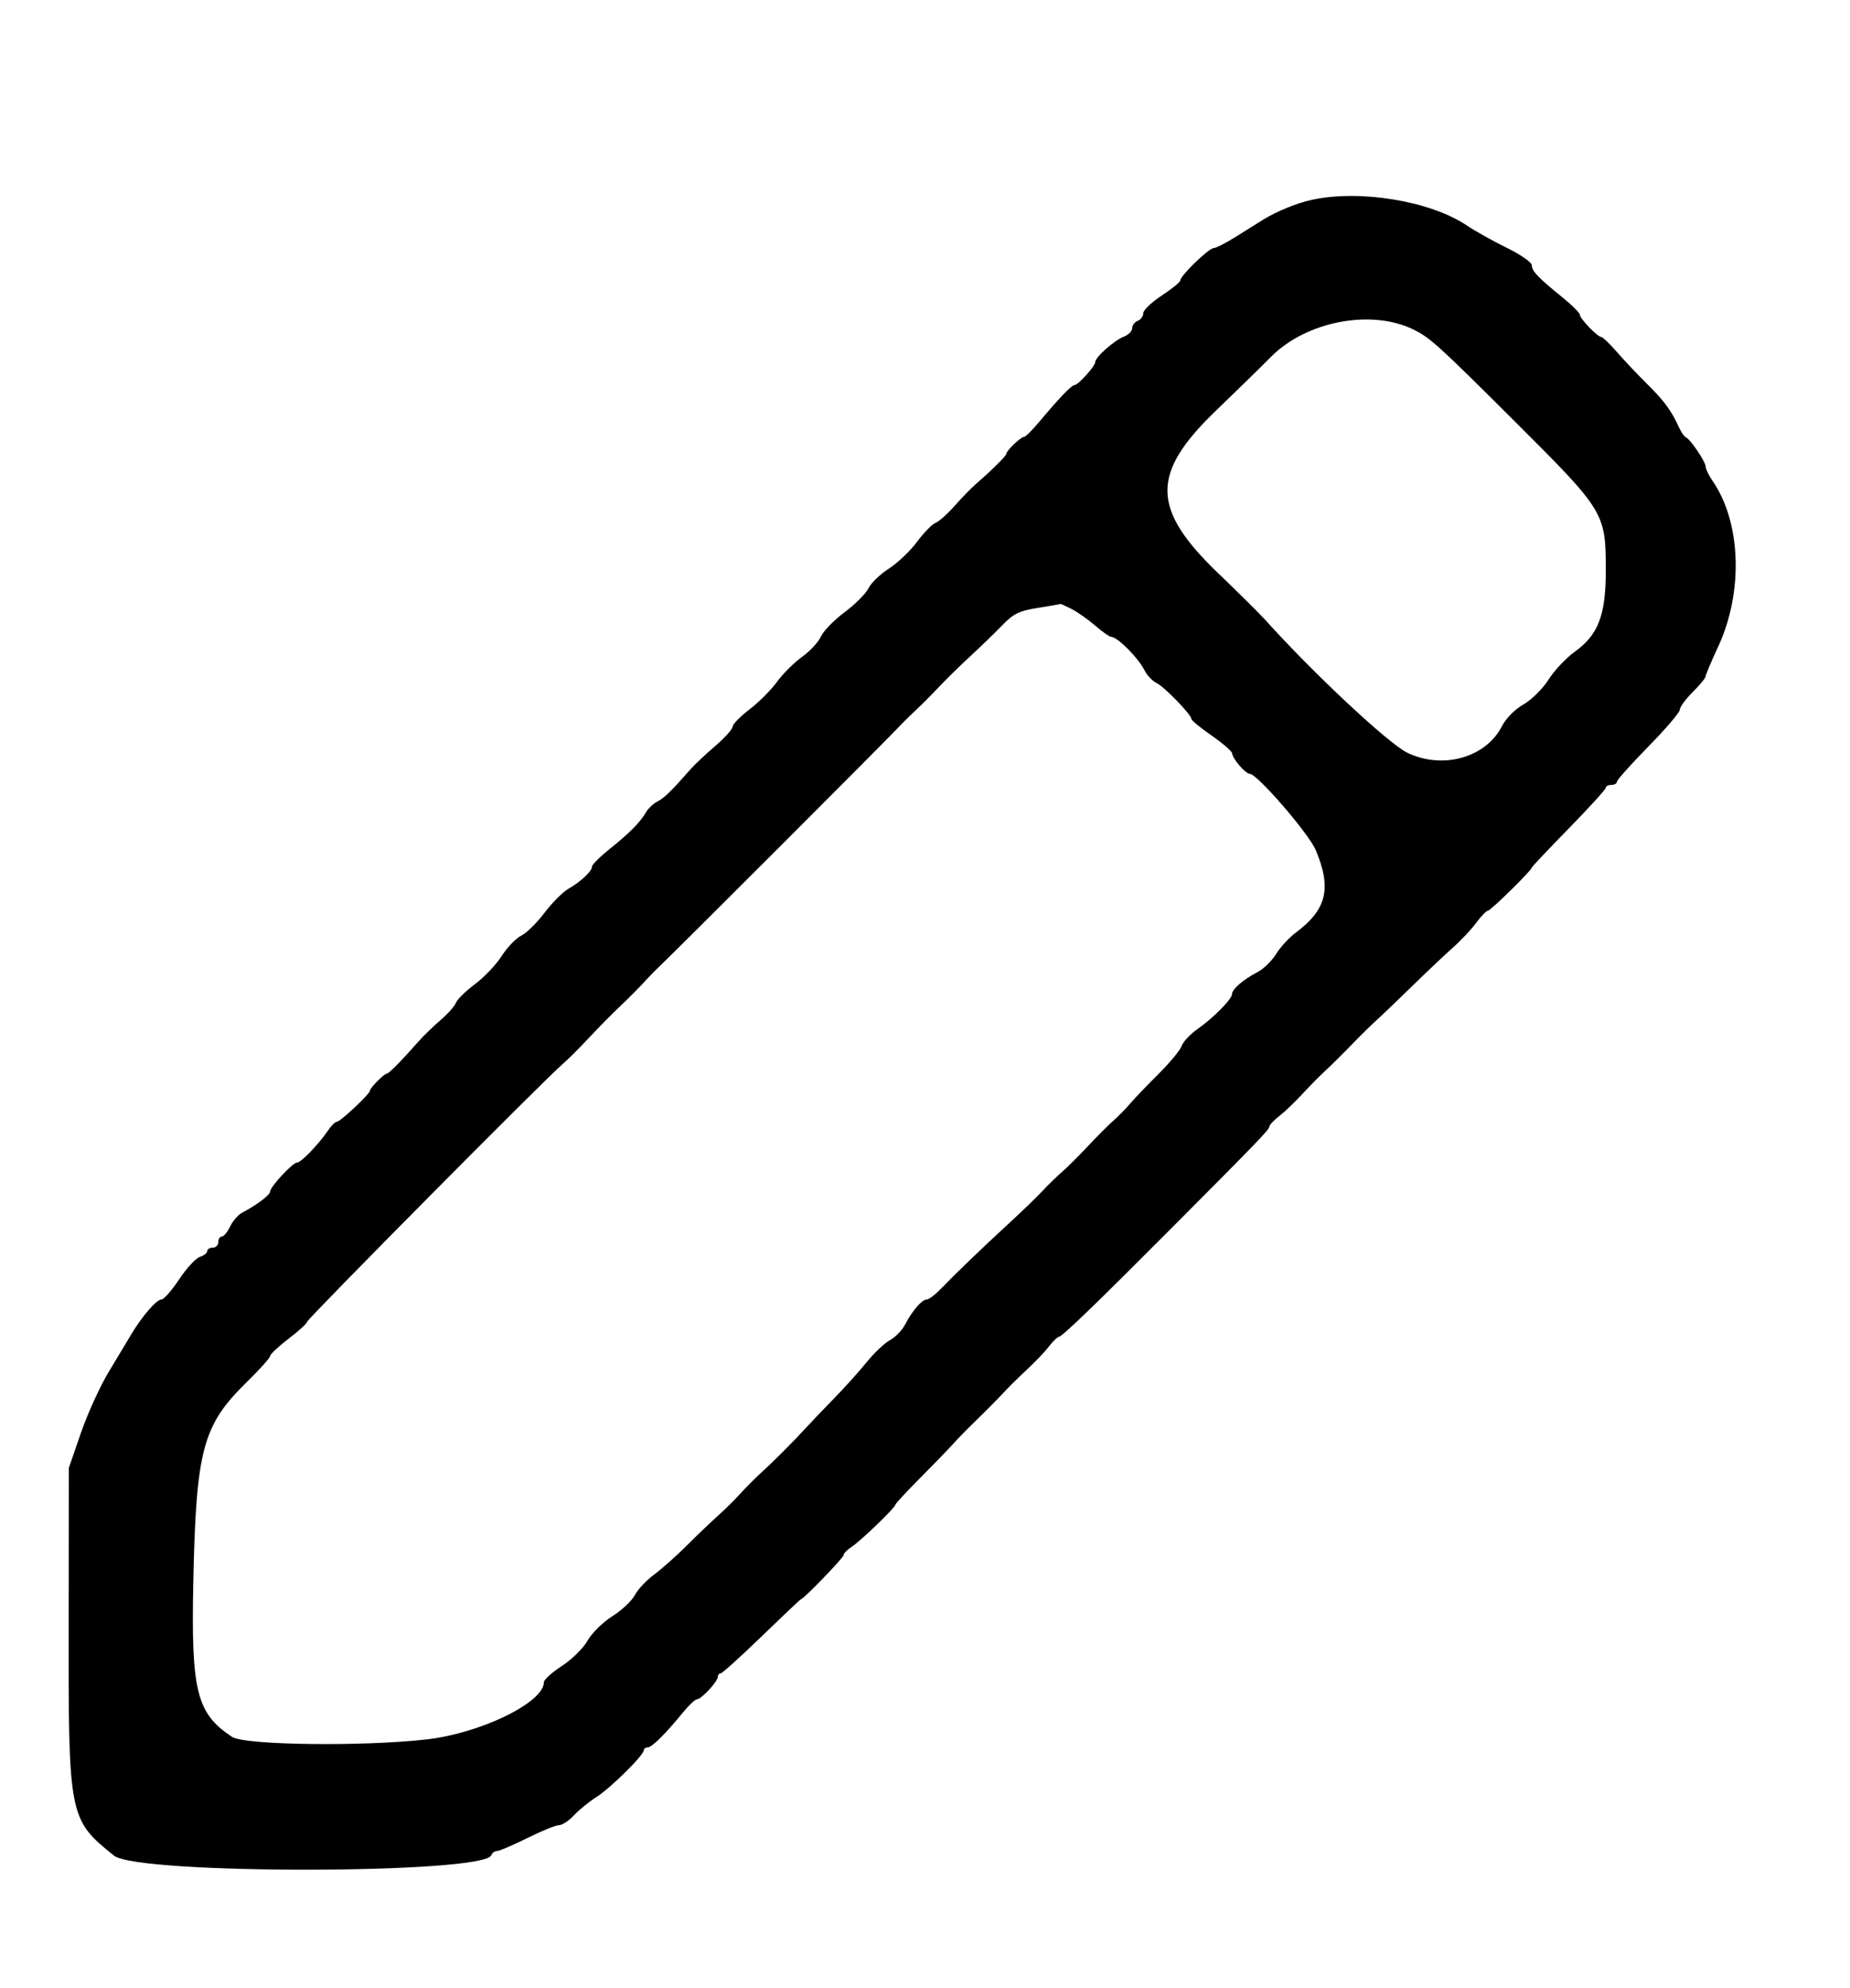 <svg id="svg" xmlns="http://www.w3.org/2000/svg" xmlns:xlink="http://www.w3.org/1999/xlink" width="400" height="429.63" viewBox="100, 140, 200,150" version="1.1"><g id="svgg"><path id="path0" d="M241.800 129.188 C 240.184 129.543,238.069 130.403,236.600 131.301 C 236.160 131.570,234.869 132.378,233.732 133.095 C 232.595 133.813,231.456 134.400,231.201 134.400 C 230.682 134.400,227.600 137.388,227.600 137.891 C 227.600 138.068,226.700 138.802,225.600 139.522 C 224.500 140.242,223.600 141.100,223.600 141.428 C 223.600 141.757,223.330 142.129,223.000 142.255 C 222.670 142.382,222.400 142.741,222.400 143.053 C 222.400 143.365,221.995 143.775,221.500 143.966 C 220.455 144.367,218.400 146.195,218.400 146.722 C 218.400 147.156,216.554 149.200,216.162 149.200 C 215.849 149.200,214.453 150.654,212.400 153.116 C 211.630 154.040,210.865 154.797,210.700 154.798 C 210.358 154.800,208.800 156.289,208.800 156.613 C 208.800 156.833,207.268 158.356,205.562 159.833 C 205.033 160.291,203.970 161.380,203.200 162.253 C 202.430 163.125,201.499 163.954,201.131 164.095 C 200.763 164.236,199.863 165.158,199.131 166.145 C 198.399 167.131,197.031 168.431,196.091 169.033 C 195.152 169.634,194.161 170.589,193.891 171.154 C 193.620 171.718,192.460 172.881,191.312 173.737 C 190.165 174.593,189.012 175.777,188.750 176.367 C 188.489 176.958,187.568 177.950,186.703 178.571 C 185.839 179.192,184.619 180.409,183.992 181.274 C 183.365 182.140,182.030 183.475,181.026 184.242 C 180.022 185.009,179.198 185.853,179.195 186.118 C 179.192 186.383,178.347 187.320,177.319 188.200 C 176.290 189.080,175.077 190.223,174.624 190.741 C 172.616 193.034,171.802 193.825,171.066 194.200 C 170.633 194.420,170.081 194.940,169.839 195.355 C 169.205 196.447,168.061 197.601,165.900 199.332 C 164.855 200.169,164.000 201.022,164.000 201.227 C 164.000 201.722,162.800 202.849,161.440 203.632 C 160.836 203.979,159.673 205.149,158.855 206.232 C 158.038 207.314,156.909 208.421,156.348 208.691 C 155.786 208.962,154.834 209.952,154.233 210.891 C 153.631 211.831,152.331 213.199,151.345 213.931 C 150.358 214.663,149.437 215.563,149.297 215.931 C 149.157 216.299,148.410 217.140,147.638 217.800 C 146.866 218.460,145.777 219.519,145.217 220.153 C 143.387 222.227,142.031 223.600,141.813 223.600 C 141.525 223.600,140.000 225.140,140.000 225.431 C 140.000 225.779,136.784 228.800,136.413 228.800 C 136.237 228.800,135.820 229.205,135.488 229.700 C 134.496 231.181,132.557 233.200,132.129 233.200 C 131.647 233.200,129.200 235.827,129.200 236.343 C 129.200 236.704,127.744 237.803,126.200 238.607 C 125.760 238.836,125.165 239.513,124.878 240.112 C 124.591 240.710,124.186 241.200,123.978 241.200 C 123.770 241.200,123.600 241.470,123.600 241.800 C 123.600 242.130,123.330 242.400,123.000 242.400 C 122.670 242.400,122.400 242.568,122.400 242.773 C 122.400 242.978,122.042 243.260,121.604 243.399 C 121.167 243.537,120.159 244.630,119.366 245.826 C 118.572 247.021,117.713 248.000,117.457 248.000 C 116.924 248.000,115.380 249.778,114.203 251.747 C 113.761 252.485,112.643 254.346,111.719 255.882 C 110.794 257.419,109.453 260.369,108.740 262.438 L 107.442 266.200 107.421 283.200 C 107.395 303.890,107.454 304.188,112.332 308.096 C 114.898 310.153,152.434 310.099,153.121 308.038 C 153.201 307.797,153.477 307.597,153.733 307.593 C 153.990 307.590,155.460 306.960,157.000 306.194 C 158.540 305.428,160.084 304.801,160.430 304.800 C 160.777 304.800,161.497 304.328,162.030 303.752 C 162.564 303.176,163.665 302.280,164.477 301.762 C 166.013 300.781,169.600 297.242,169.600 296.707 C 169.600 296.538,169.786 296.400,170.013 296.400 C 170.463 296.400,171.915 294.967,173.798 292.665 C 174.457 291.859,175.156 291.200,175.352 291.200 C 175.812 291.200,177.600 289.275,177.600 288.779 C 177.600 288.571,177.737 288.400,177.903 288.400 C 178.070 288.400,180.067 286.600,182.340 284.400 C 184.614 282.200,186.520 280.400,186.576 280.400 C 186.850 280.400,191.200 275.904,191.200 275.620 C 191.200 275.440,191.605 275.026,192.100 274.702 C 193.098 274.047,196.800 270.475,196.800 270.168 C 196.800 270.060,198.015 268.753,199.500 267.262 C 200.985 265.771,202.590 264.112,203.066 263.576 C 203.542 263.039,204.712 261.848,205.666 260.928 C 206.620 260.009,207.866 258.749,208.436 258.128 C 209.007 257.508,210.177 256.352,211.036 255.559 C 211.896 254.766,212.960 253.650,213.400 253.077 C 213.840 252.505,214.339 252.029,214.509 252.018 C 214.834 251.999,218.525 248.441,226.078 240.864 C 235.962 230.948,237.201 229.667,237.218 229.340 C 237.229 229.153,237.705 228.640,238.277 228.200 C 238.850 227.760,239.966 226.696,240.759 225.836 C 241.552 224.977,242.708 223.807,243.328 223.236 C 243.949 222.666,245.209 221.420,246.128 220.466 C 247.048 219.512,248.236 218.342,248.770 217.866 C 249.303 217.390,251.029 215.740,252.604 214.200 C 254.180 212.660,256.182 210.770,257.052 210.000 C 257.922 209.230,259.065 208.015,259.592 207.300 C 260.119 206.585,260.685 206.000,260.850 206.000 C 261.141 206.000,265.600 201.619,265.600 201.333 C 265.600 201.254,267.400 199.350,269.600 197.101 C 271.800 194.853,273.600 192.876,273.600 192.707 C 273.600 192.538,273.870 192.400,274.200 192.400 C 274.530 192.400,274.800 192.247,274.800 192.060 C 274.800 191.873,276.330 190.162,278.200 188.258 C 280.070 186.354,281.600 184.563,281.600 184.279 C 281.600 183.994,282.224 183.140,282.987 182.381 C 283.750 181.621,284.380 180.857,284.387 180.682 C 284.394 180.506,285.003 179.066,285.739 177.482 C 288.492 171.560,288.238 164.029,285.134 159.538 C 284.730 158.954,284.400 158.272,284.400 158.022 C 284.400 157.504,282.767 155.073,282.274 154.858 C 282.095 154.780,281.772 154.330,281.557 153.858 C 280.693 151.964,279.966 150.965,278.125 149.143 C 277.066 148.095,275.570 146.512,274.800 145.627 C 274.030 144.741,273.273 144.013,273.118 144.008 C 272.705 143.996,270.800 142.024,270.800 141.609 C 270.800 141.413,269.952 140.567,268.916 139.727 C 266.263 137.576,265.600 136.880,265.600 136.246 C 265.600 135.942,264.385 135.098,262.900 134.372 C 261.415 133.645,259.455 132.549,258.546 131.937 C 254.631 129.304,246.985 128.048,241.800 129.188 M252.916 143.252 C 254.650 144.129,255.610 145.003,263.800 153.165 C 273.493 162.825,273.600 163.000,273.600 169.263 C 273.600 174.056,272.785 176.187,270.256 178.003 C 269.310 178.682,268.026 180.045,267.403 181.030 C 266.780 182.016,265.561 183.220,264.694 183.708 C 263.783 184.220,262.801 185.214,262.368 186.063 C 260.633 189.464,255.934 190.773,252.127 188.916 C 250.082 187.919,241.894 180.261,236.767 174.551 C 236.198 173.918,233.935 171.676,231.737 169.568 C 224.434 162.565,224.381 158.761,231.491 151.927 C 233.624 149.877,236.283 147.279,237.400 146.153 C 241.256 142.267,248.348 140.941,252.916 143.252 M215.839 173.389 C 216.477 173.713,217.630 174.523,218.400 175.188 C 219.170 175.854,219.943 176.399,220.117 176.399 C 220.809 176.401,223.062 178.671,223.759 180.068 C 224.010 180.572,224.586 181.169,225.039 181.395 C 225.910 181.829,228.795 184.808,228.798 185.276 C 228.799 185.428,229.788 186.238,230.995 187.076 C 232.203 187.914,233.199 188.780,233.209 189.000 C 233.234 189.561,234.649 191.200,235.108 191.200 C 235.909 191.200,241.506 197.676,242.255 199.471 C 243.981 203.602,243.426 205.871,240.079 208.366 C 239.367 208.898,238.410 209.937,237.953 210.676 C 237.496 211.415,236.592 212.294,235.943 212.630 C 234.423 213.416,233.201 214.466,233.198 214.989 C 233.196 215.535,231.202 217.555,229.435 218.800 C 228.655 219.350,227.898 220.160,227.752 220.600 C 227.607 221.040,226.478 222.404,225.244 223.631 C 224.010 224.859,222.632 226.299,222.181 226.831 C 221.731 227.364,220.921 228.189,220.381 228.664 C 219.842 229.140,218.582 230.400,217.582 231.464 C 216.583 232.529,215.323 233.780,214.782 234.244 C 214.242 234.708,213.317 235.608,212.728 236.244 C 212.138 236.880,210.428 238.530,208.928 239.911 C 205.979 242.626,203.351 245.155,201.663 246.900 C 201.078 247.504,200.415 247.999,200.189 248.000 C 199.673 248.000,198.619 249.217,197.854 250.695 C 197.532 251.318,196.797 252.080,196.221 252.389 C 195.645 252.697,194.507 253.770,193.692 254.774 C 192.877 255.779,191.308 257.523,190.205 258.651 C 189.102 259.779,187.726 261.219,187.146 261.851 C 185.686 263.442,183.618 265.512,182.246 266.755 C 181.612 267.330,180.622 268.324,180.046 268.963 C 179.471 269.603,178.377 270.683,177.617 271.363 C 176.856 272.044,175.326 273.506,174.217 274.614 C 173.107 275.722,171.525 277.126,170.700 277.735 C 169.874 278.343,168.943 279.338,168.629 279.944 C 168.315 280.551,167.222 281.576,166.199 282.222 C 165.177 282.868,163.968 284.059,163.514 284.868 C 163.059 285.677,161.813 286.905,160.744 287.598 C 159.675 288.290,158.800 289.079,158.800 289.350 C 158.800 291.545,151.949 294.879,146.086 295.538 C 139.142 296.318,126.439 296.152,125.092 295.264 C 121.249 292.730,120.649 290.332,120.899 278.498 C 121.199 264.230,121.907 261.585,126.672 256.931 C 128.062 255.572,129.200 254.304,129.200 254.113 C 129.200 253.921,130.100 253.078,131.200 252.239 C 132.300 251.400,133.200 250.578,133.200 250.411 C 133.200 250.111,158.926 224.177,160.820 222.567 C 161.359 222.109,162.626 220.849,163.634 219.767 C 164.643 218.685,166.173 217.135,167.034 216.322 C 167.896 215.508,169.061 214.338,169.623 213.722 C 170.186 213.105,171.034 212.240,171.508 211.800 C 172.713 210.680,196.023 187.377,197.000 186.316 C 197.440 185.838,198.298 184.986,198.907 184.423 C 199.515 183.861,200.685 182.689,201.507 181.819 C 202.328 180.949,203.891 179.419,204.979 178.419 C 206.067 177.419,207.597 175.936,208.379 175.125 C 209.558 173.902,210.209 173.587,212.200 173.274 C 213.520 173.066,214.617 172.875,214.639 172.848 C 214.660 172.822,215.200 173.065,215.839 173.389  M -25 0 L -5 0 L -5 20 L -25 20 Z M 405 0 L 425 0 L 425 20 L 405 20 Z" stroke="none" fill-rule="evenodd"></path></g></svg>